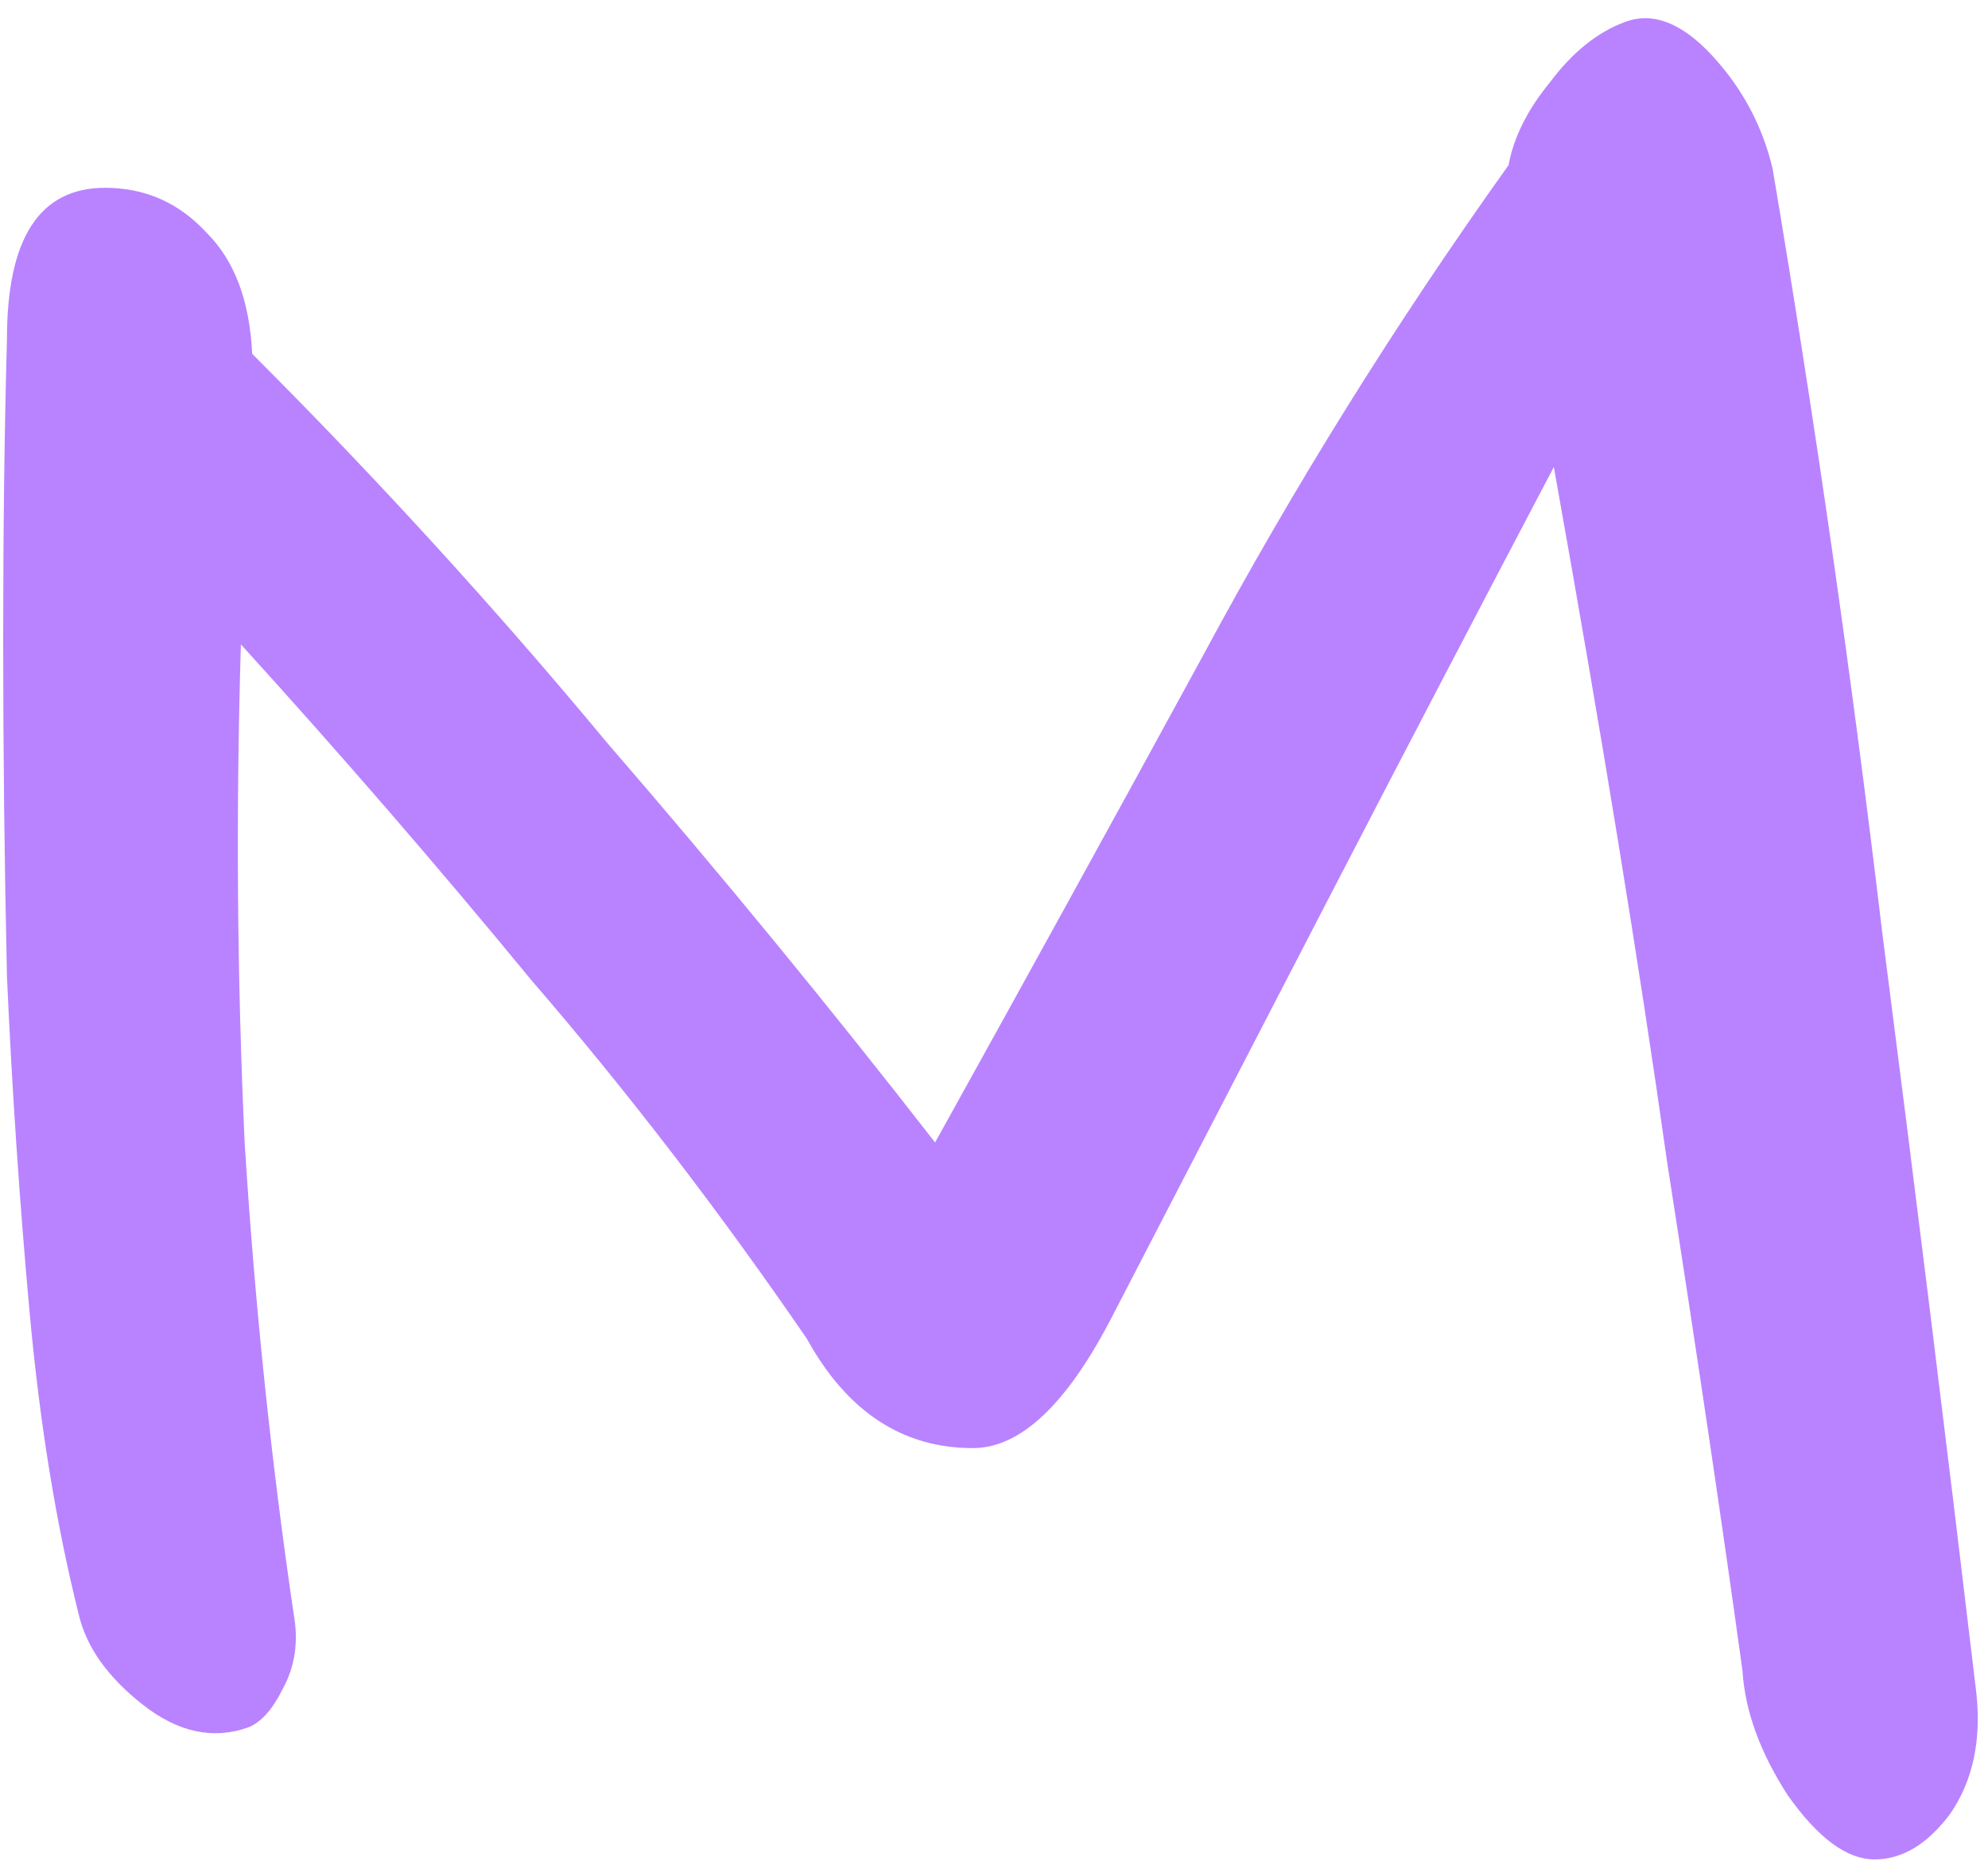 <svg width="274" height="257" viewBox="0 0 274 257" fill="none" xmlns="http://www.w3.org/2000/svg">
<path d="M258.36 256.24C254.547 256.24 250.56 253.293 246.4 247.4C242.587 241.507 240.507 235.787 240.16 230.24C237.387 210.133 233.92 186.733 229.76 160.04C225.947 133 220.747 101.107 214.16 64.36C203.76 84.12 193.533 103.707 183.48 123.12C173.427 142.533 163.373 161.947 153.32 181.36C147.08 193.493 140.667 199.56 134.08 199.56C124.373 199.56 116.747 194.533 111.2 184.48C99.067 166.8 86.413 150.333 73.24 135.08C60.413 119.48 47.067 104.053 33.2 88.8C32.507 112.027 32.68 134.907 33.72 157.44C35.107 179.627 37.36 201.293 40.48 222.44C41.173 226.253 40.653 229.72 38.92 232.84C37.533 235.613 35.973 237.347 34.24 238.04C29.387 239.773 24.533 238.733 19.68 234.92C14.827 231.107 11.88 226.947 10.84 222.44C7.72 209.96 5.467 196.093 4.08 180.84C2.693 165.587 1.653 150.16 0.96 134.56C0.613 118.96 0.44 103.533 0.44 88.28C0.44 73.027 0.613 59.16 0.96 46.68C0.96 32.813 5.467 25.88 14.48 25.88C20.027 25.88 24.707 27.96 28.52 32.12C32.333 35.933 34.413 41.48 34.76 48.76C52.093 66.093 68.387 83.947 83.64 102.32C99.24 120.347 114.32 138.72 128.88 157.44C141.013 135.6 153.32 113.24 165.8 90.36C178.28 67.133 192.32 44.6 207.92 22.76C208.613 18.947 210.52 15.133 213.64 11.32C216.76 7.16 220.227 4.387 224.04 3C227.853 1.613 231.84 3.173 236 7.68C240.16 12.187 242.933 17.387 244.32 23.28C250.213 58.293 255.24 93.307 259.4 128.32C263.907 163.333 268.24 198.347 272.4 233.36C273.093 239.947 271.88 245.493 268.76 250C265.64 254.16 262.173 256.24 258.36 256.24Z" fill="#B983FF"/>
</svg>
